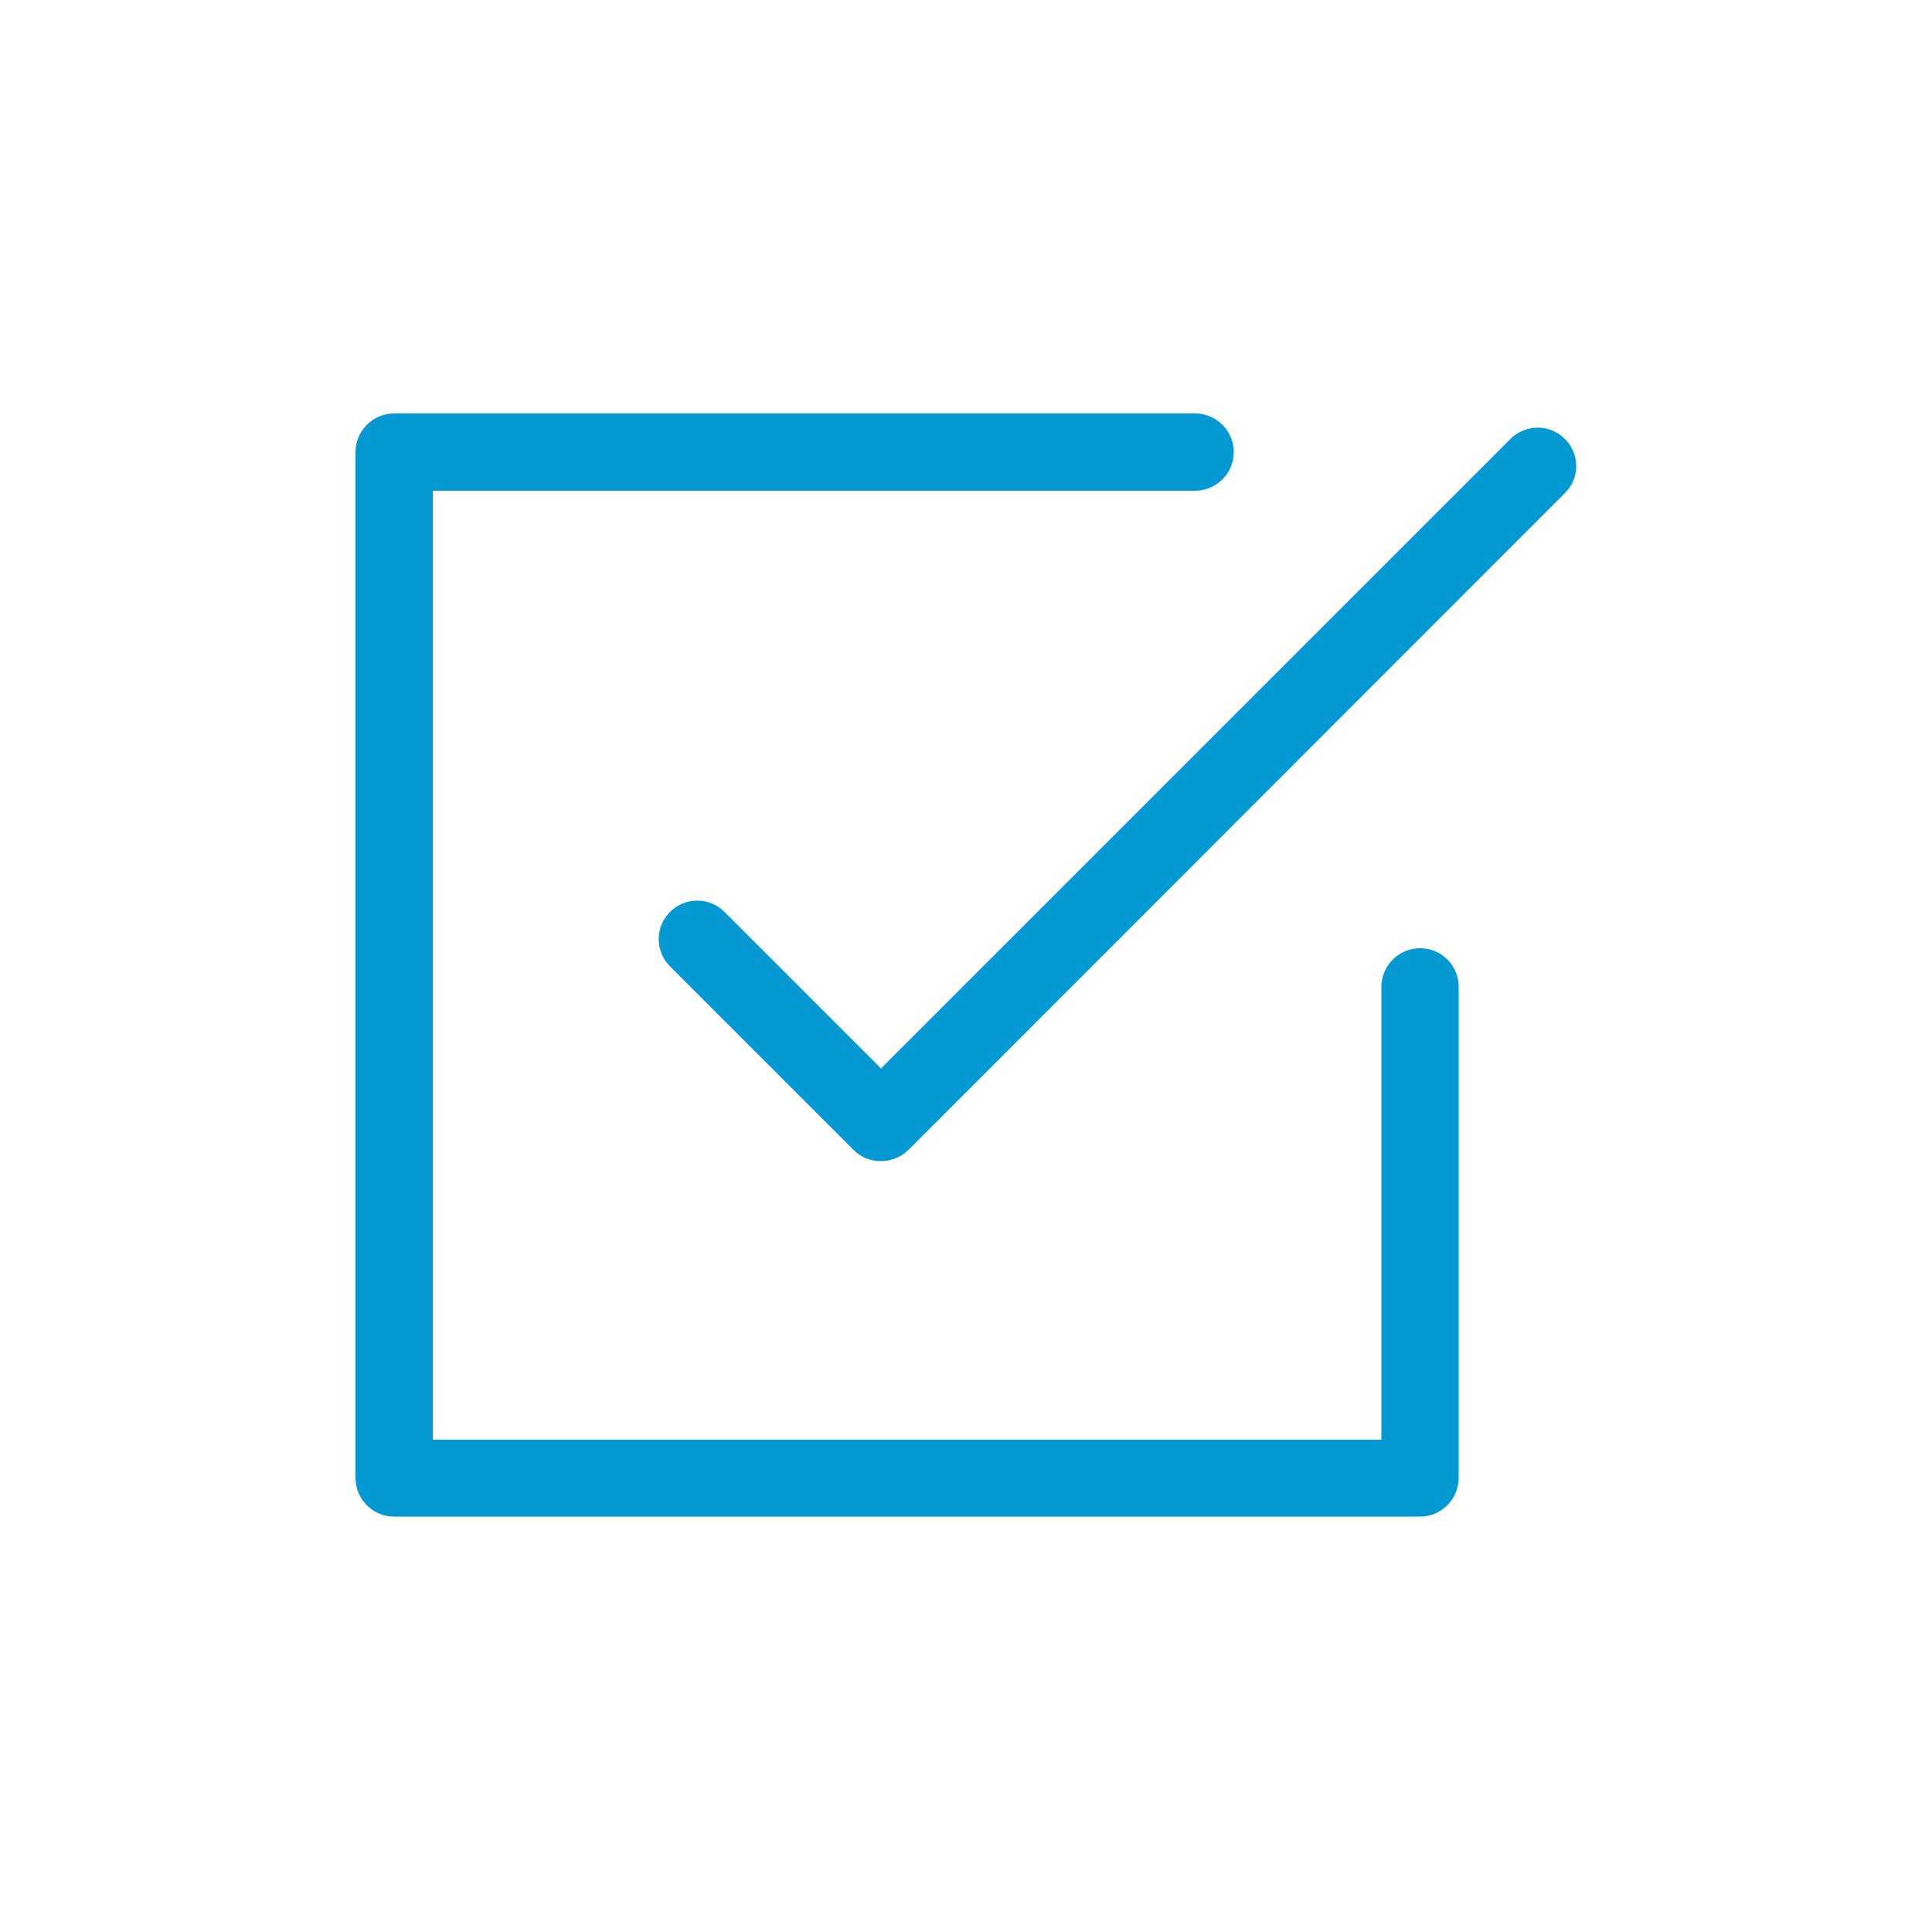 <?xml version="1.0" encoding="utf-8"?>
<!-- Generator: Adobe Illustrator 18.1.1, SVG Export Plug-In . SVG Version: 6.00 Build 0)  -->
<svg version="1.1" id="Слой_1" xmlns="http://www.w3.org/2000/svg" xmlns:xlink="http://www.w3.org/1999/xlink" x="0px" y="0px"
	 viewBox="0 0 500 500" enable-background="new 0 0 500 500" xml:space="preserve">
<g>
	<g>
		<path fill="#0599D4" d="M367.5,245.4c-5.5,0-10,4.5-10,10v117.2H112V127h197.3c5.5,0,10-4.5,10-10c0-5.5-4.5-10-10-10H102
			c-5.5,0-10,4.5-10,10v265.5c0,5.5,4.5,10,10,10h265.5c5.5,0,10-4.5,10-10V255.4C377.5,249.9,373.1,245.4,367.5,245.4L367.5,245.4z
			 M367.5,245.4"/>
		<path fill="#0599D4" d="M405,113.6c-3.9-3.9-10.2-3.9-14.1,0L228,276.5L187.5,236c-3.9-3.9-10.2-3.9-14.1,0
			c-3.9,3.9-3.9,10.2,0,14.1l47.5,47.5c2,2,4.5,2.9,7.1,2.9c2.6,0,5.1-1,7.1-2.9l169.9-170C408.9,123.8,408.9,117.5,405,113.6
			L405,113.6z M405,113.6"/>
	</g>
</g>
</svg>

